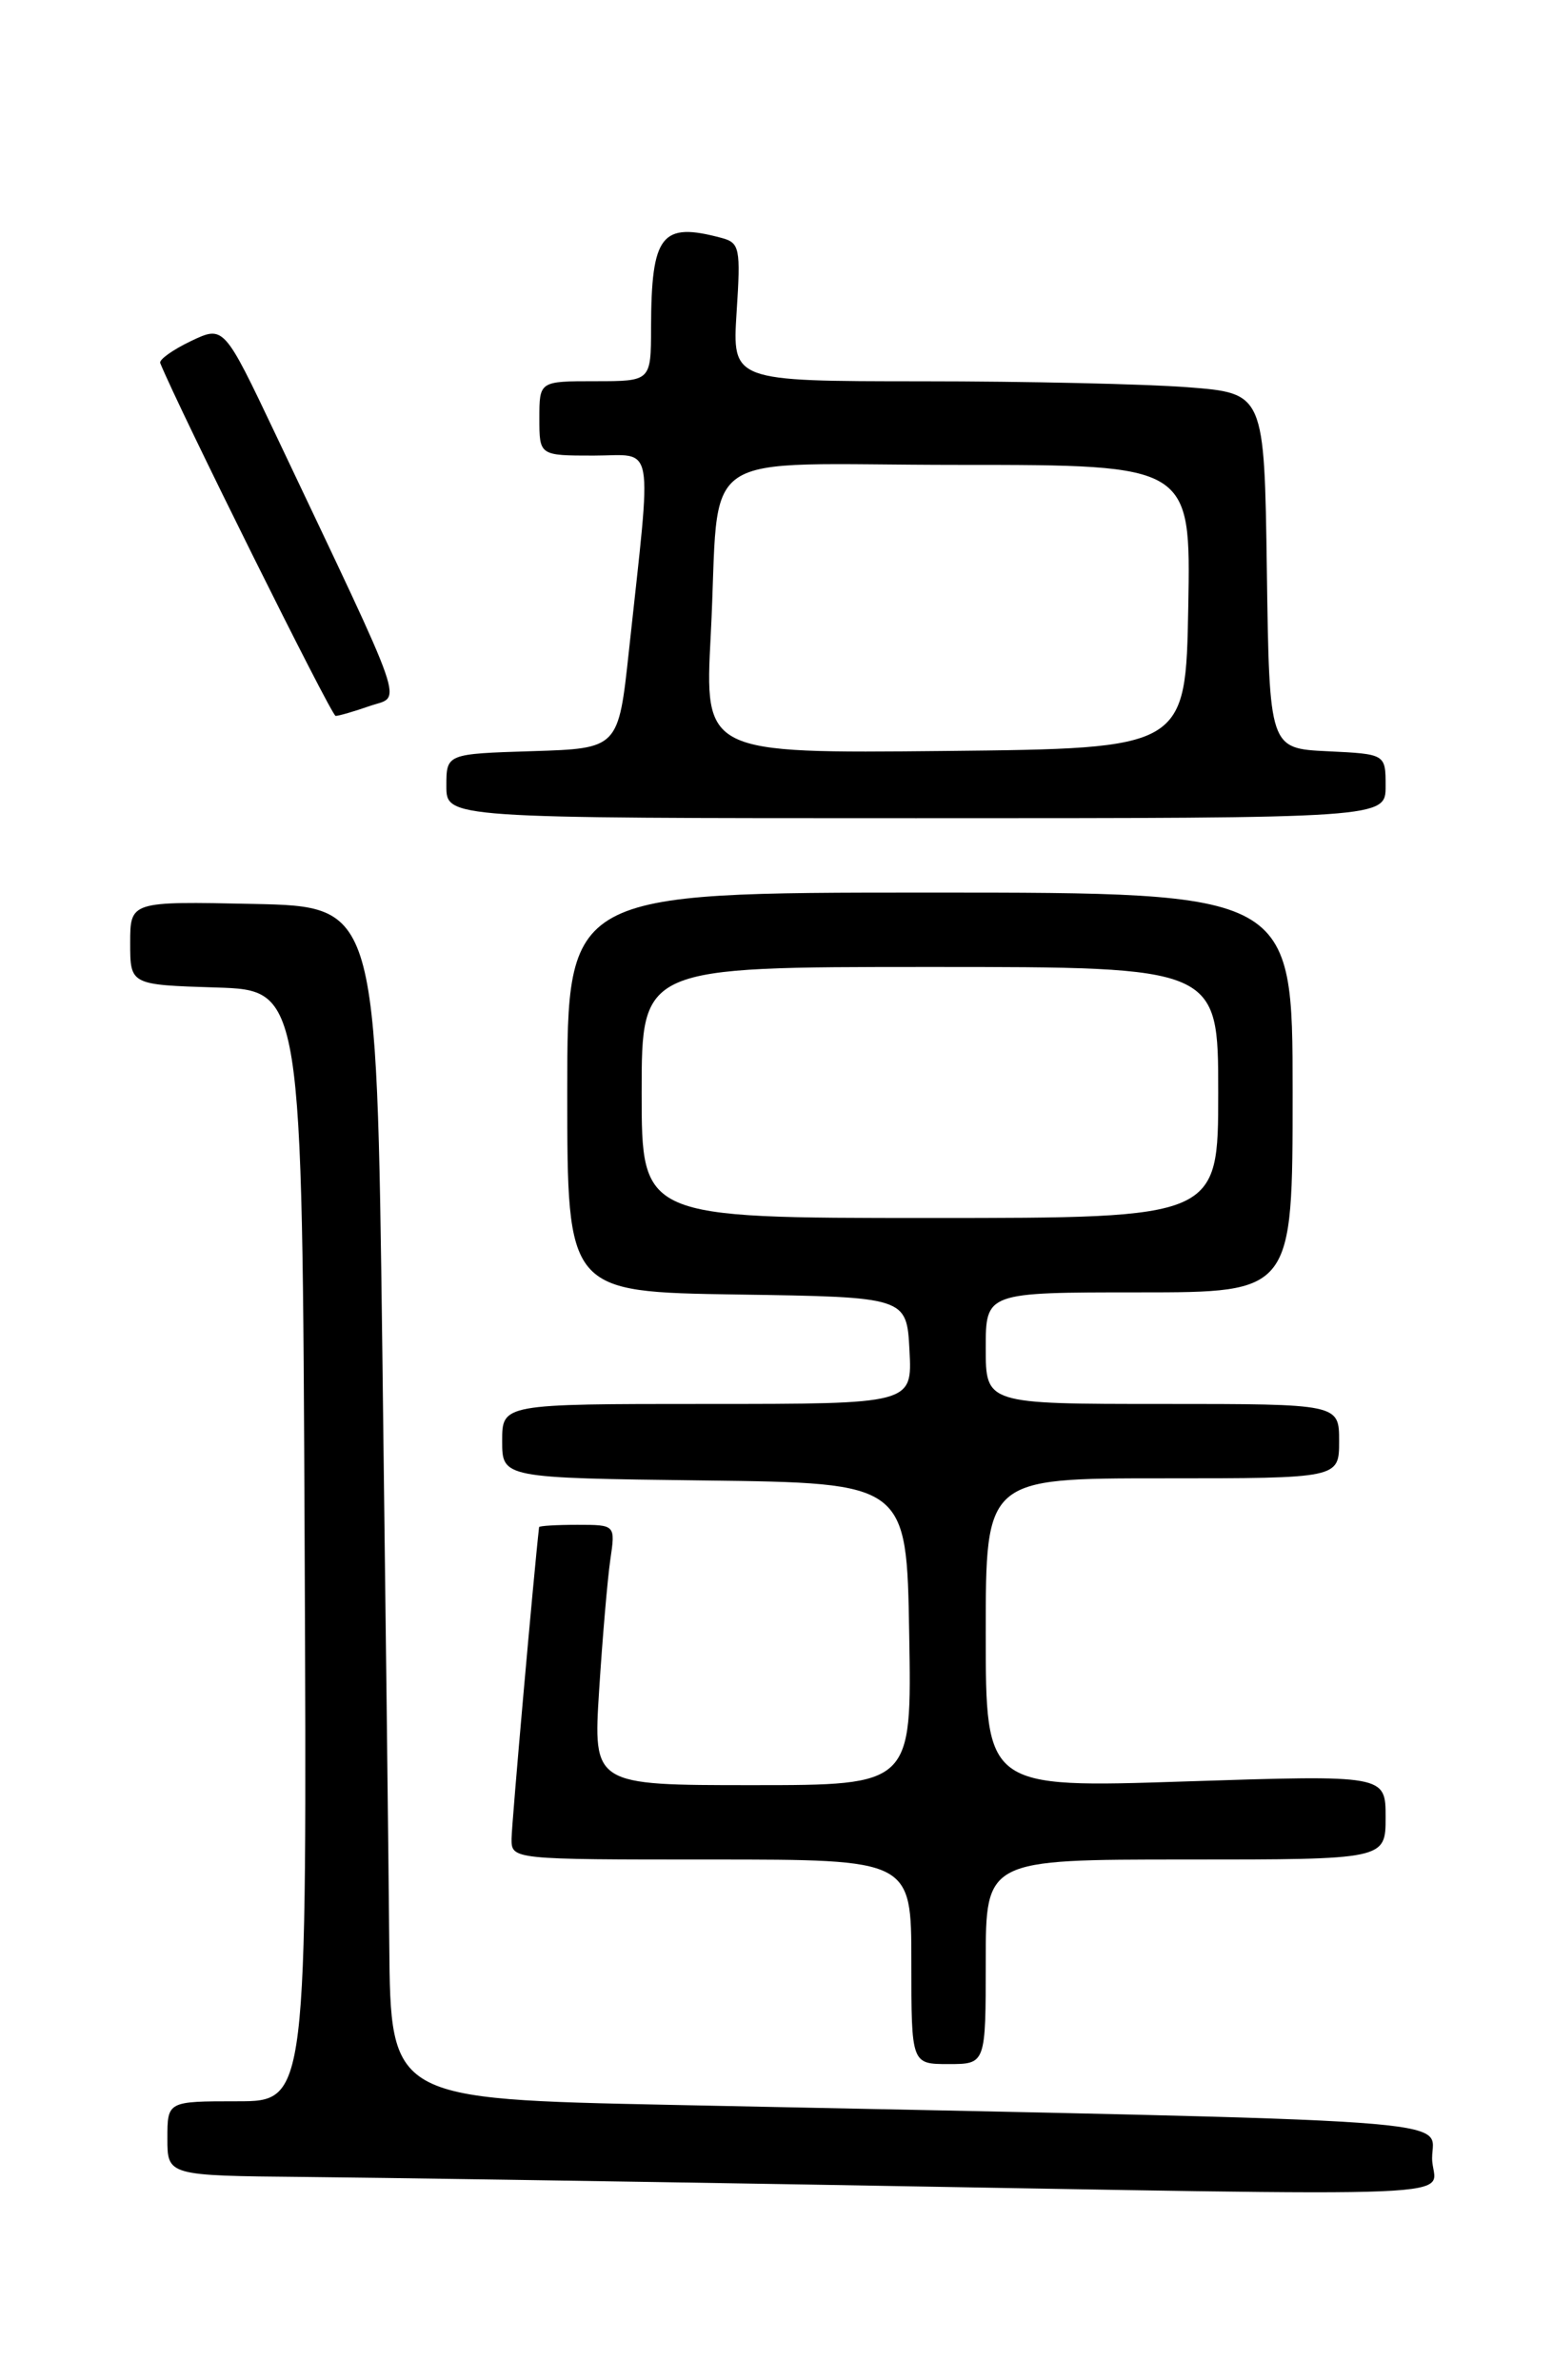 <?xml version="1.0" encoding="UTF-8" standalone="no"?>
<!DOCTYPE svg PUBLIC "-//W3C//DTD SVG 1.1//EN" "http://www.w3.org/Graphics/SVG/1.1/DTD/svg11.dtd" >
<svg xmlns="http://www.w3.org/2000/svg" xmlns:xlink="http://www.w3.org/1999/xlink" version="1.1" viewBox="0 0 167 256">
 <g >
 <path fill="currentColor"
d=" M 154.00 232.12 C 154.00 227.78 159.98 228.20 72.25 226.39 C 42.00 225.76 42.00 225.76 41.86 209.13 C 41.78 199.98 41.44 171.12 41.11 145.00 C 40.50 97.50 40.50 97.50 27.25 97.22 C 14.00 96.94 14.00 96.94 14.00 101.43 C 14.00 105.92 14.00 105.92 23.25 106.21 C 32.50 106.50 32.50 106.50 32.76 166.25 C 33.02 226.00 33.02 226.00 25.51 226.00 C 18.00 226.00 18.00 226.00 18.00 230.00 C 18.00 234.00 18.00 234.00 32.75 234.14 C 40.86 234.22 65.05 234.59 86.50 234.95 C 161.90 236.23 154.00 236.56 154.00 232.12 Z  M 106.00 211.00 C 106.00 200.00 106.00 200.00 127.50 200.00 C 149.00 200.00 149.00 200.00 149.00 195.45 C 149.00 190.90 149.00 190.90 127.50 191.60 C 106.00 192.31 106.00 192.31 106.00 175.65 C 106.00 159.00 106.00 159.00 125.00 159.00 C 144.00 159.00 144.00 159.00 144.00 155.00 C 144.00 151.00 144.00 151.00 125.00 151.00 C 106.00 151.00 106.00 151.00 106.00 145.00 C 106.00 139.00 106.00 139.00 122.50 139.00 C 139.00 139.00 139.00 139.00 139.00 117.50 C 139.00 96.00 139.00 96.00 100.00 96.00 C 61.00 96.00 61.00 96.00 61.00 117.48 C 61.00 138.95 61.00 138.95 79.25 139.23 C 97.50 139.50 97.50 139.50 97.80 145.25 C 98.10 151.00 98.10 151.00 76.05 151.00 C 54.00 151.00 54.00 151.00 54.00 154.98 C 54.00 158.96 54.00 158.96 75.75 159.23 C 97.50 159.50 97.50 159.50 97.77 175.75 C 98.05 192.00 98.05 192.00 80.92 192.00 C 63.78 192.00 63.78 192.00 64.43 181.75 C 64.79 176.11 65.33 169.81 65.63 167.75 C 66.18 164.00 66.18 164.00 62.09 164.00 C 59.84 164.00 57.99 164.11 57.97 164.25 C 57.41 169.15 55.02 196.16 55.01 197.75 C 55.00 200.00 55.00 200.00 76.50 200.00 C 98.00 200.00 98.00 200.00 98.00 211.00 C 98.00 222.00 98.00 222.00 102.00 222.00 C 106.00 222.00 106.00 222.00 106.00 211.00 Z  M 149.00 84.55 C 149.00 81.10 149.00 81.10 142.75 80.80 C 136.50 80.50 136.50 80.50 136.23 61.40 C 135.96 42.29 135.96 42.29 127.73 41.65 C 123.20 41.30 110.33 41.01 99.12 41.01 C 78.74 41.00 78.74 41.00 79.21 33.58 C 79.66 26.68 79.54 26.11 77.59 25.59 C 71.11 23.85 70.04 25.22 70.01 35.25 C 70.00 41.00 70.00 41.00 64.00 41.00 C 58.00 41.00 58.00 41.00 58.00 45.00 C 58.00 49.00 58.00 49.00 63.85 49.00 C 70.50 49.00 70.12 46.89 67.63 70.00 C 66.50 80.50 66.50 80.50 57.25 80.79 C 48.00 81.08 48.00 81.08 48.00 84.54 C 48.00 88.00 48.00 88.00 98.50 88.00 C 149.00 88.00 149.00 88.00 149.00 84.55 Z  M 39.77 75.93 C 43.22 74.73 44.06 77.15 29.65 46.75 C 24.07 35.00 24.07 35.00 20.52 36.69 C 18.56 37.63 17.08 38.69 17.23 39.05 C 19.19 43.89 35.64 77.00 36.09 77.00 C 36.43 77.00 38.08 76.52 39.77 75.93 Z  M 69.00 117.50 C 69.00 104.00 69.00 104.00 100.00 104.00 C 131.00 104.00 131.00 104.00 131.00 117.50 C 131.00 131.00 131.00 131.00 100.00 131.00 C 69.00 131.00 69.00 131.00 69.00 117.50 Z  M 76.43 68.27 C 77.50 47.67 74.10 50.00 103.11 50.00 C 128.05 50.00 128.05 50.00 127.78 65.25 C 127.50 80.50 127.50 80.50 101.63 80.77 C 75.76 81.03 75.76 81.03 76.43 68.27 Z "/>
</g>
</svg>